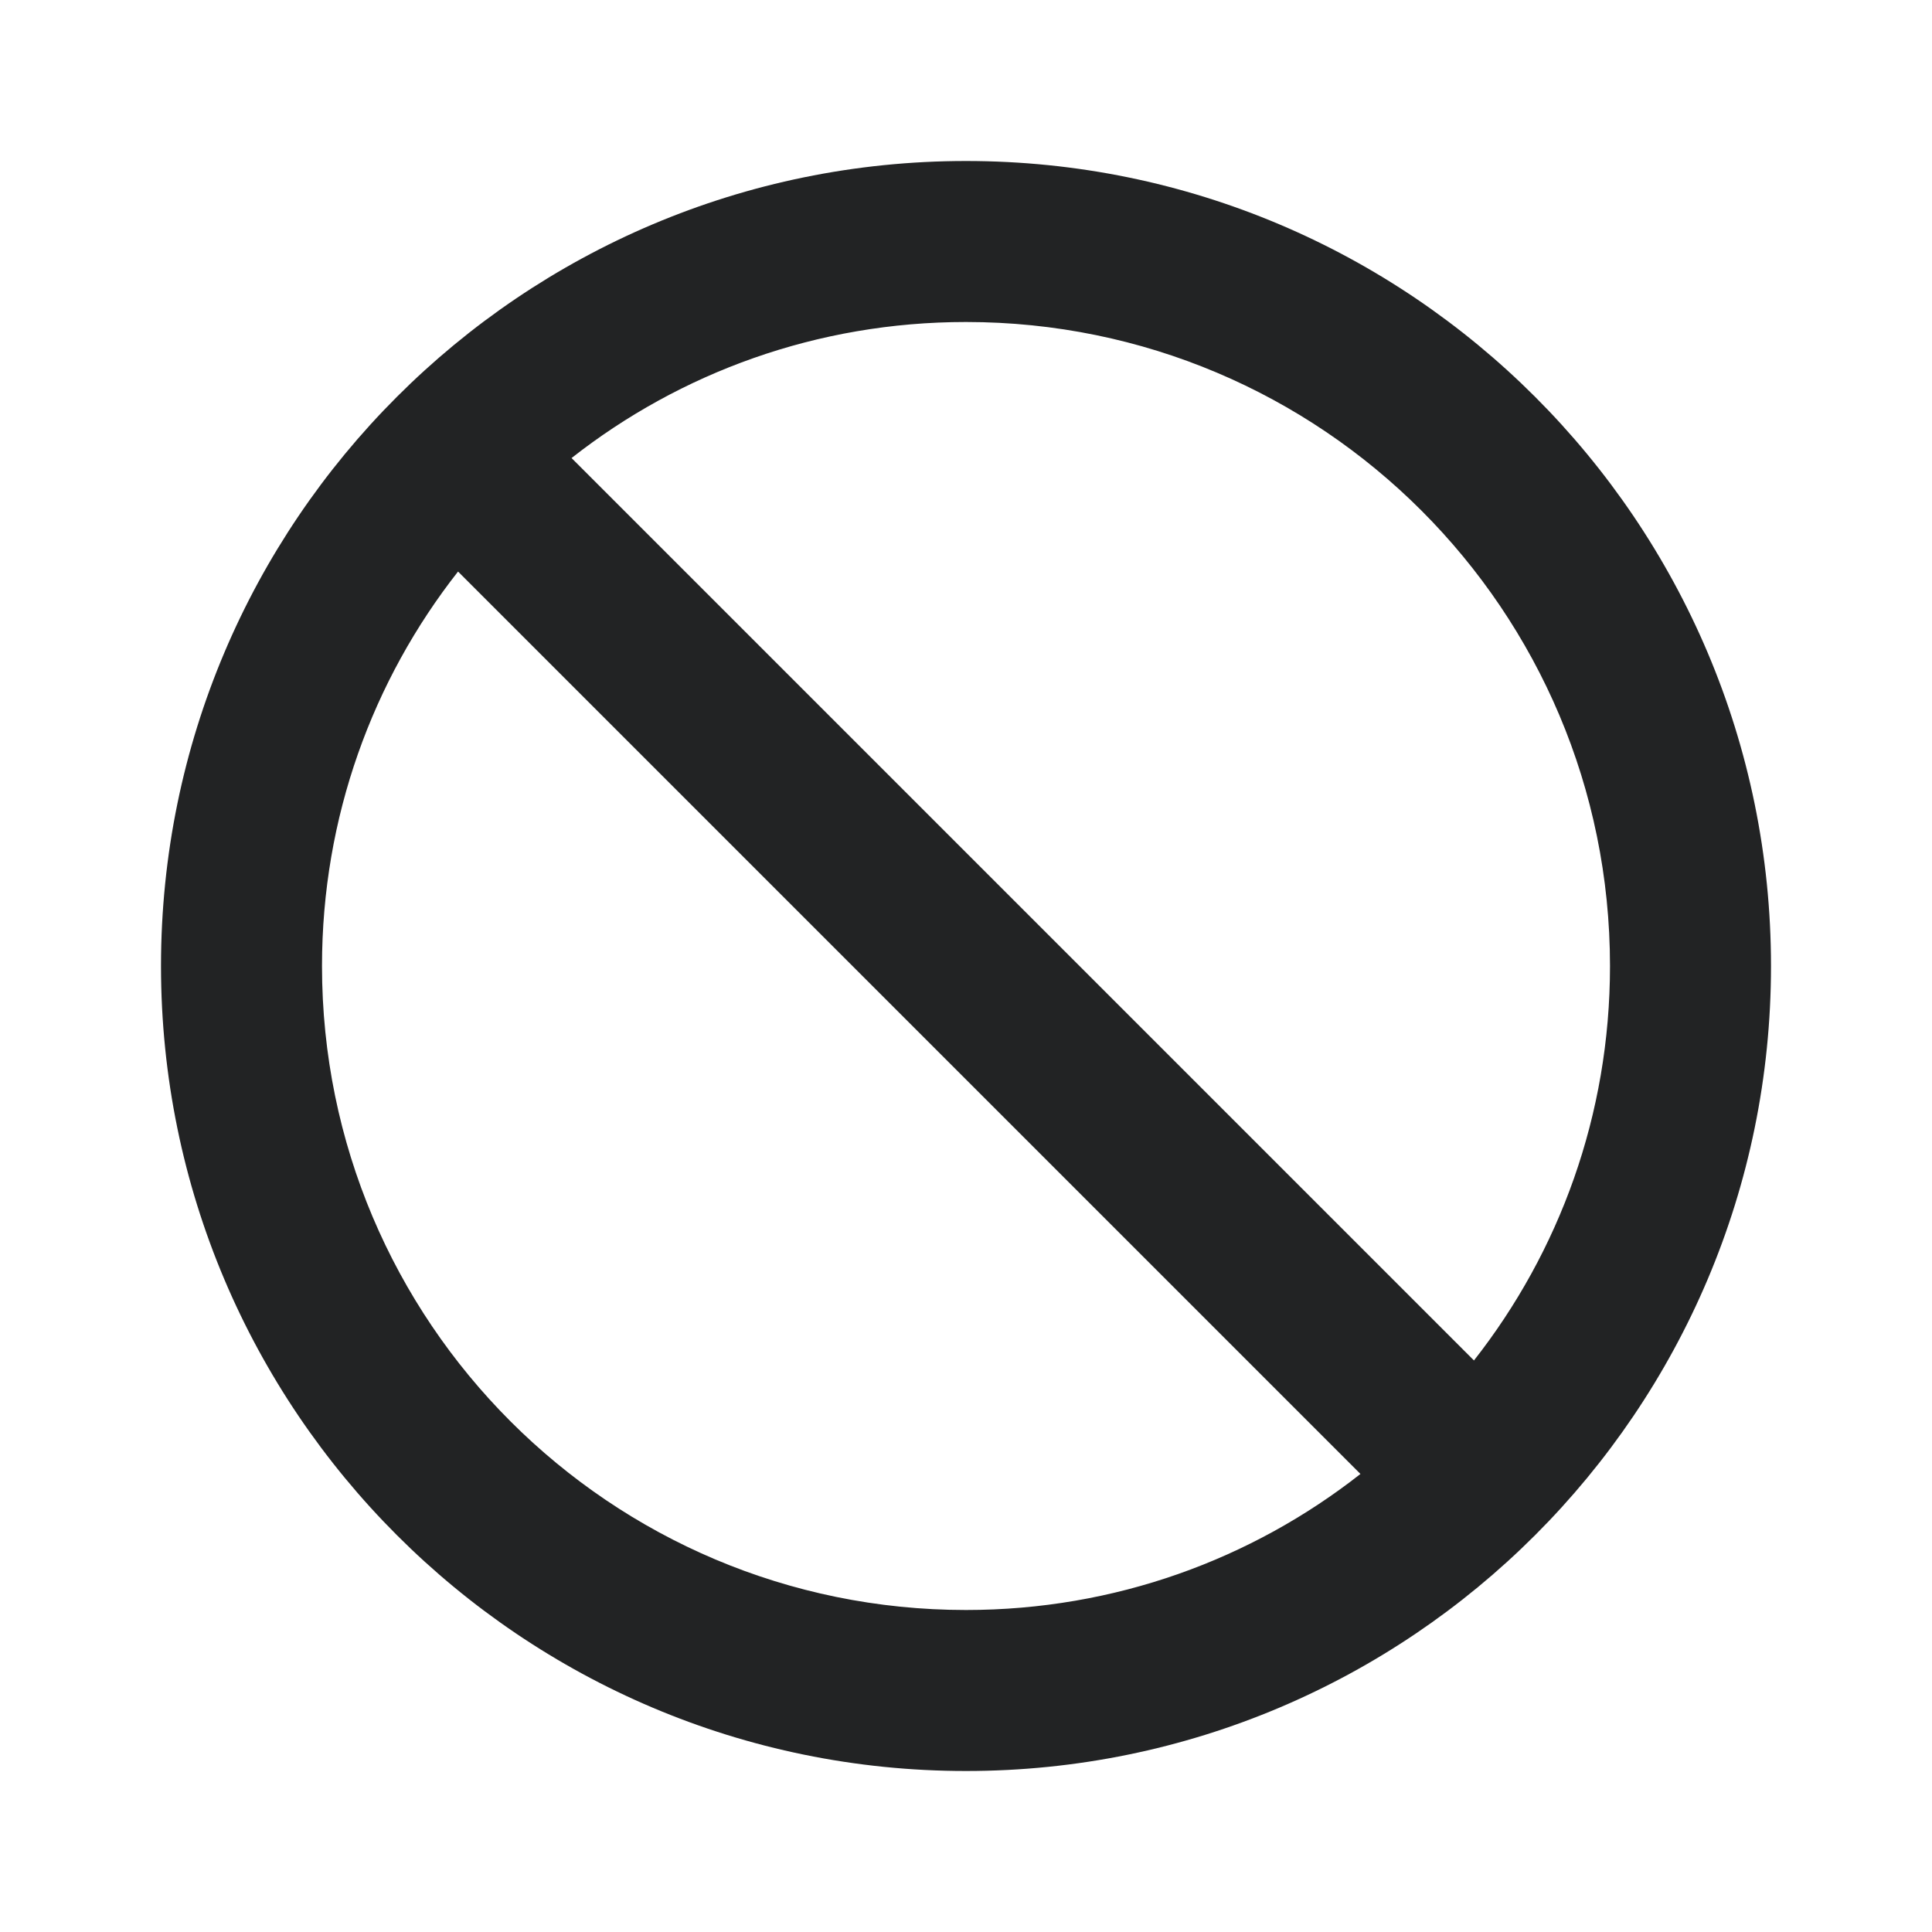 <svg xmlns="http://www.w3.org/2000/svg" width="24" height="24" viewBox="0 0 24 24">
    <path fill="#0A0C0D" fill-rule="evenodd" d="M12 2C6.48 2 2 6.48 2 12s4.48 10 10 10 10-4.48 10-10S17.52 2 12 2zm0 18c-4.42 0-8-3.58-8-8 0-1.85.63-3.55 1.69-4.9L16.9 18.31C15.55 19.37 13.85 20 12 20zm6.31-3.1L7.1 5.69C8.45 4.63 10.15 4 12 4c4.42 0 8 3.58 8 8 0 1.85-.63 3.55-1.69 4.9z" opacity=".9"/>
</svg>
